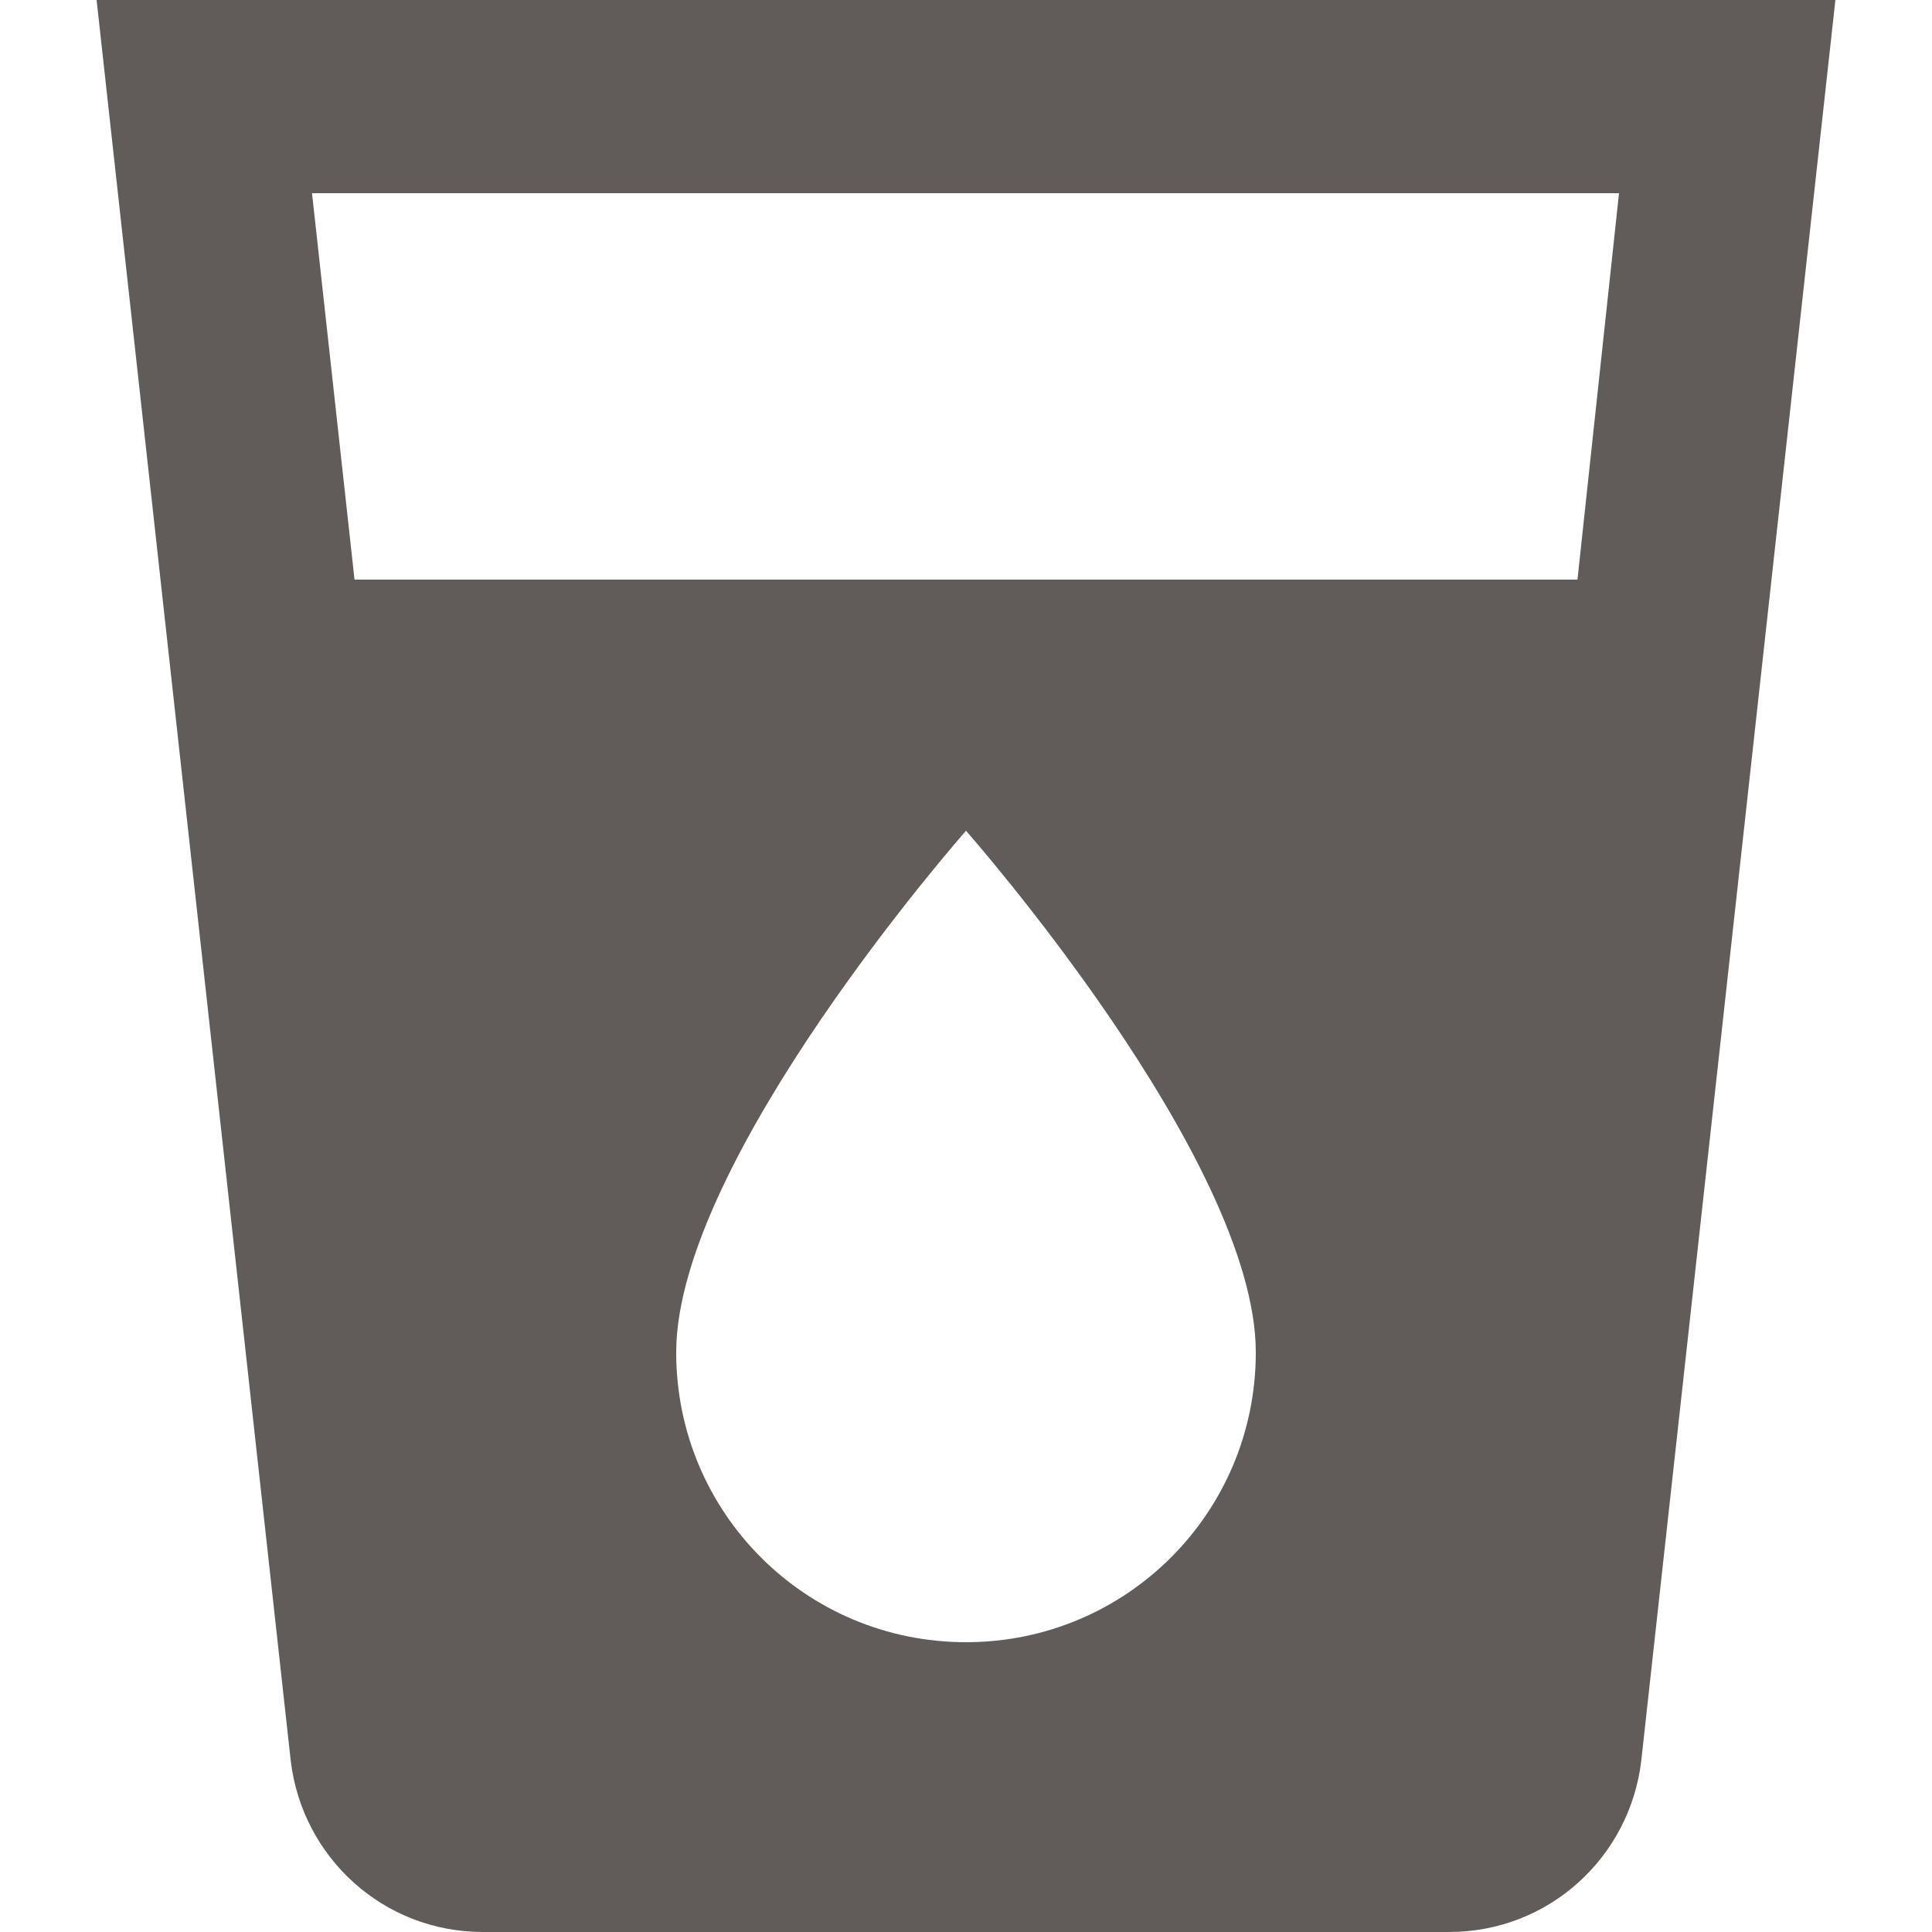 <svg width="20" height="20" viewBox="0 0 20 20" fill="none" xmlns="http://www.w3.org/2000/svg">
<g clip-path="url(#clip0_1114_1119)">
<path d="M1 0L3.01 18.23C3.13 19.23 3.97 20 5 20H15C16.03 20 16.87 19.23 16.99 18.23L19 0H1ZM10 17C8.34 17 7 15.66 7 14C7 12 10 8.6 10 8.6C10 8.6 13 12 13 14C13 15.66 11.66 17 10 17ZM16.33 6H3.67L3.23 2H16.76L16.33 6Z" fill="#615c5a"/>
</g>
<defs>
<clipPath id="clip0_1114_1119">
<rect width="20" height="20" fill="transparent"/>
</clipPath>
</defs>
</svg>
